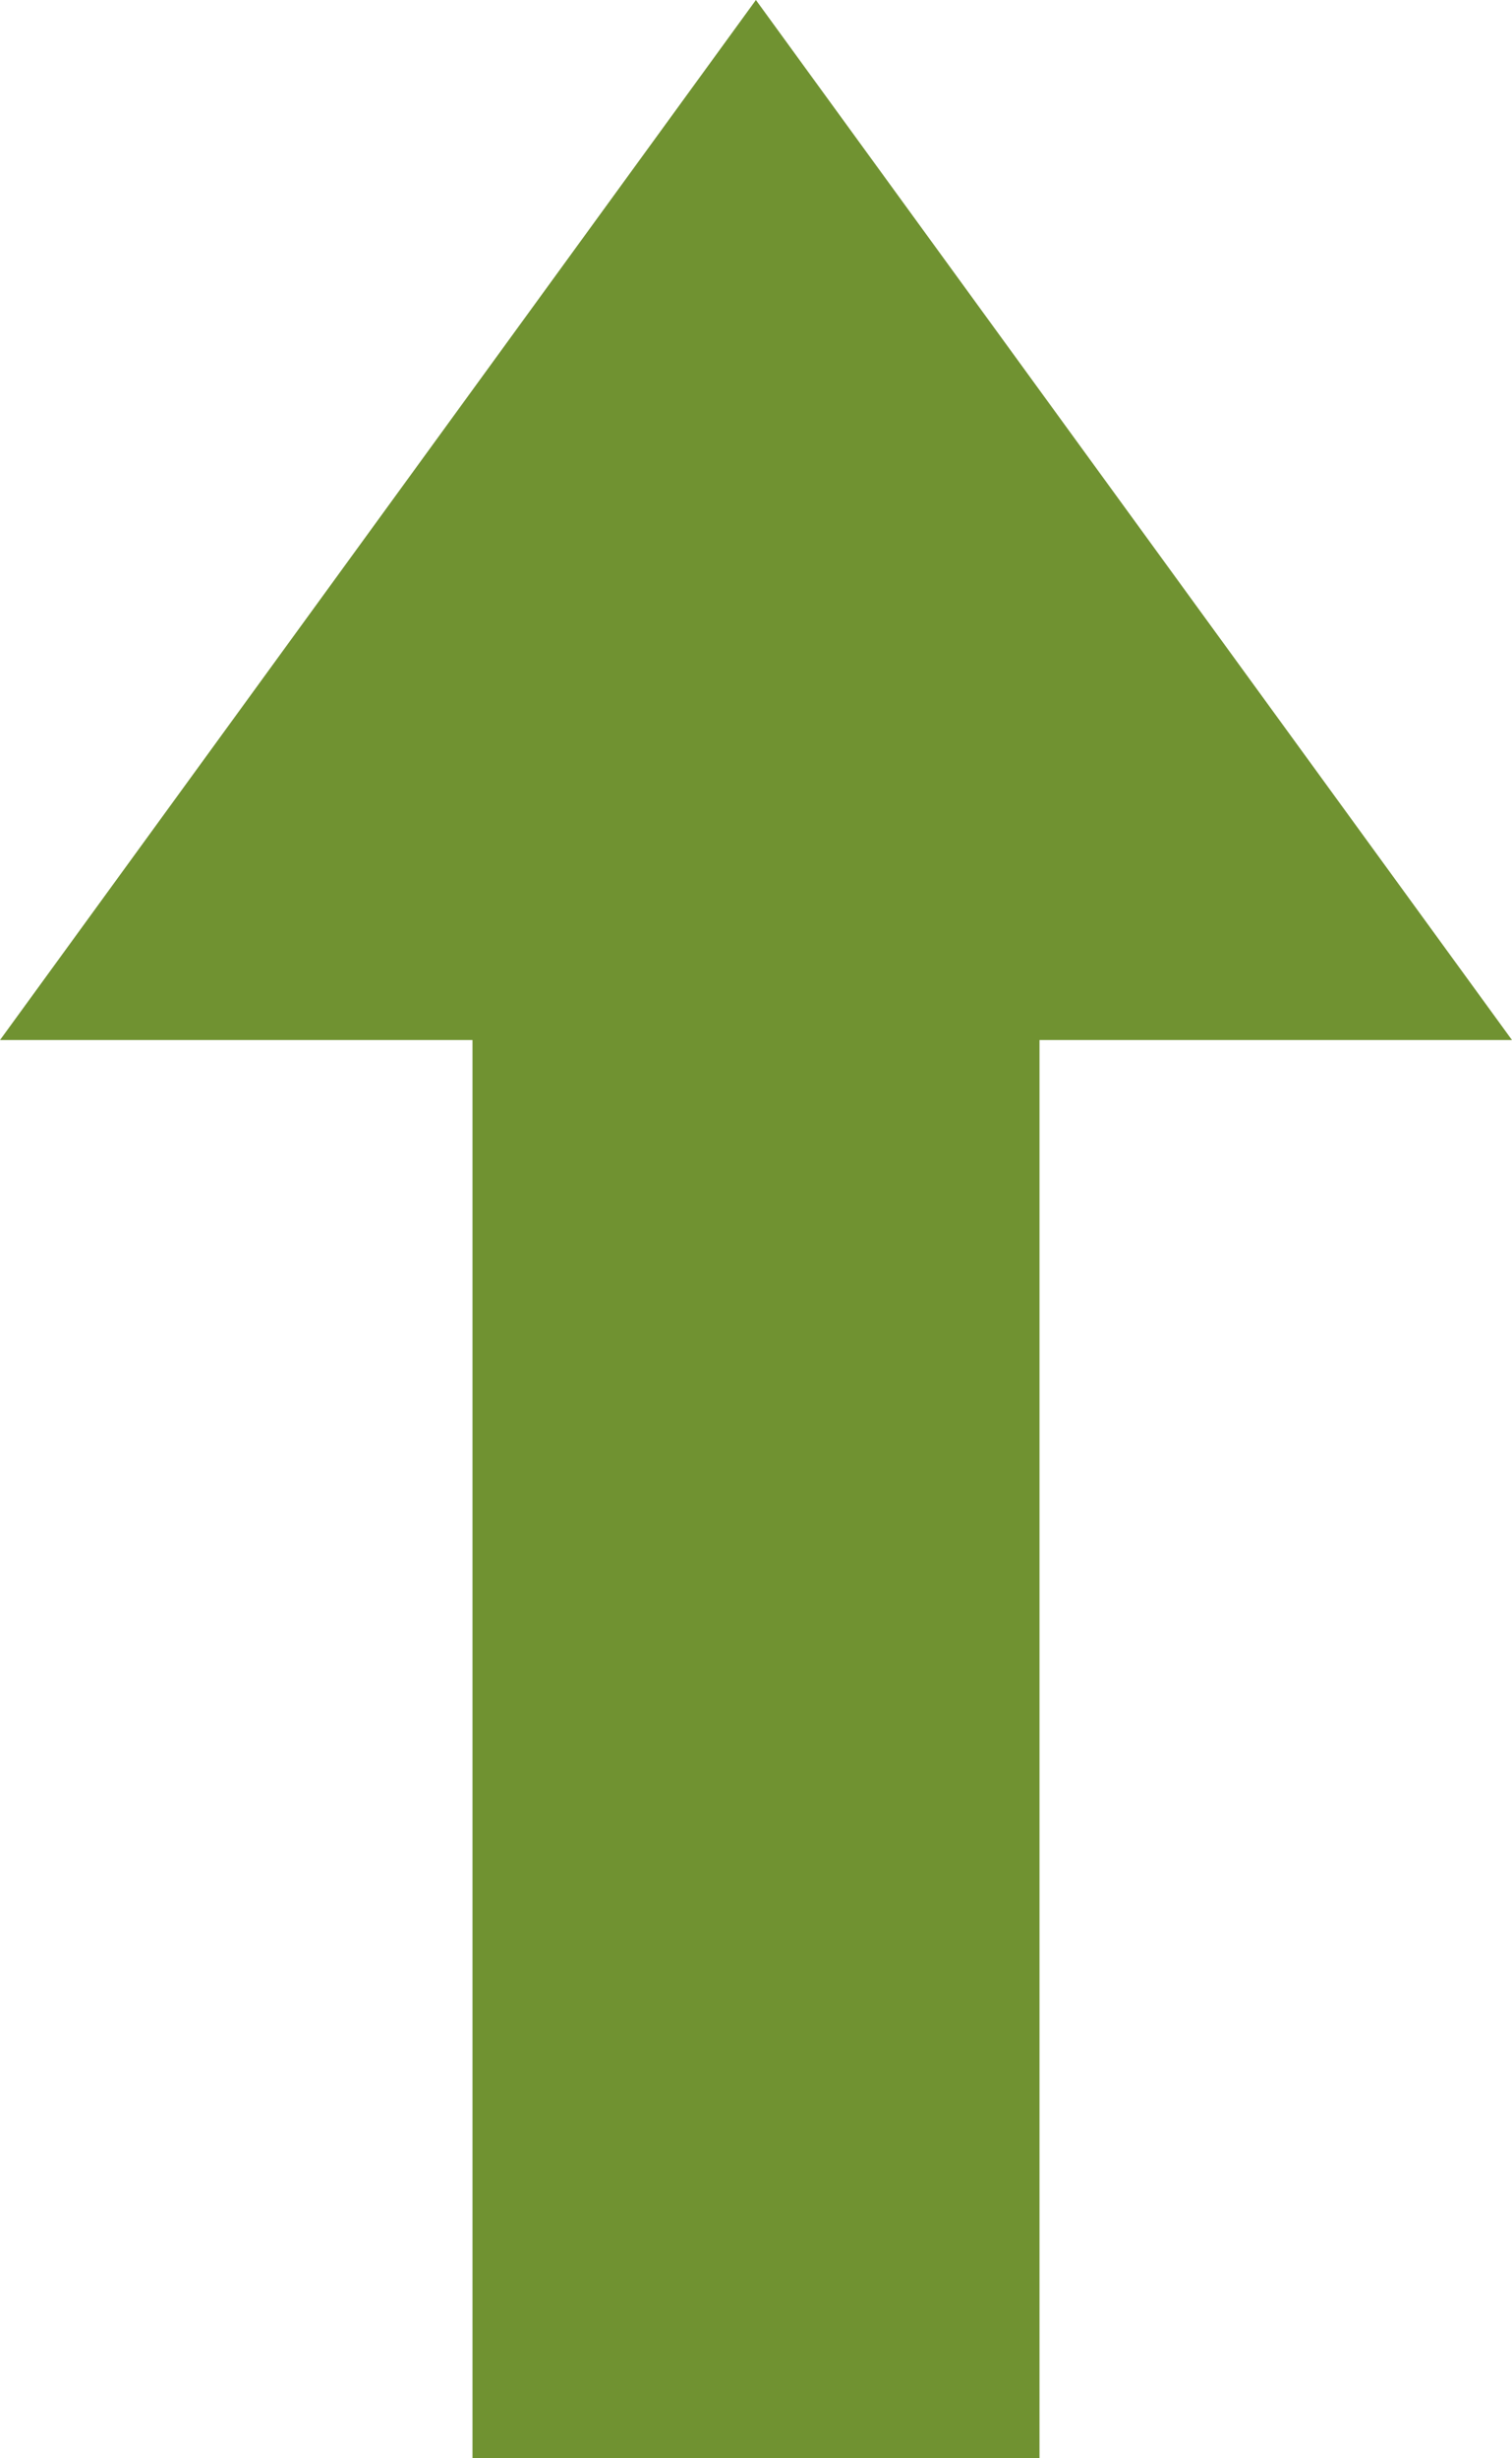 <svg width="16" height="26" viewBox="0 0 16 26" fill="none" xmlns="http://www.w3.org/2000/svg">
<rect x="5" y="10" width="6" height="16" fill="#709231"/>
<path d="M7.999 0L16 11H0L7.999 0Z" fill="#709231"/>
</svg>
